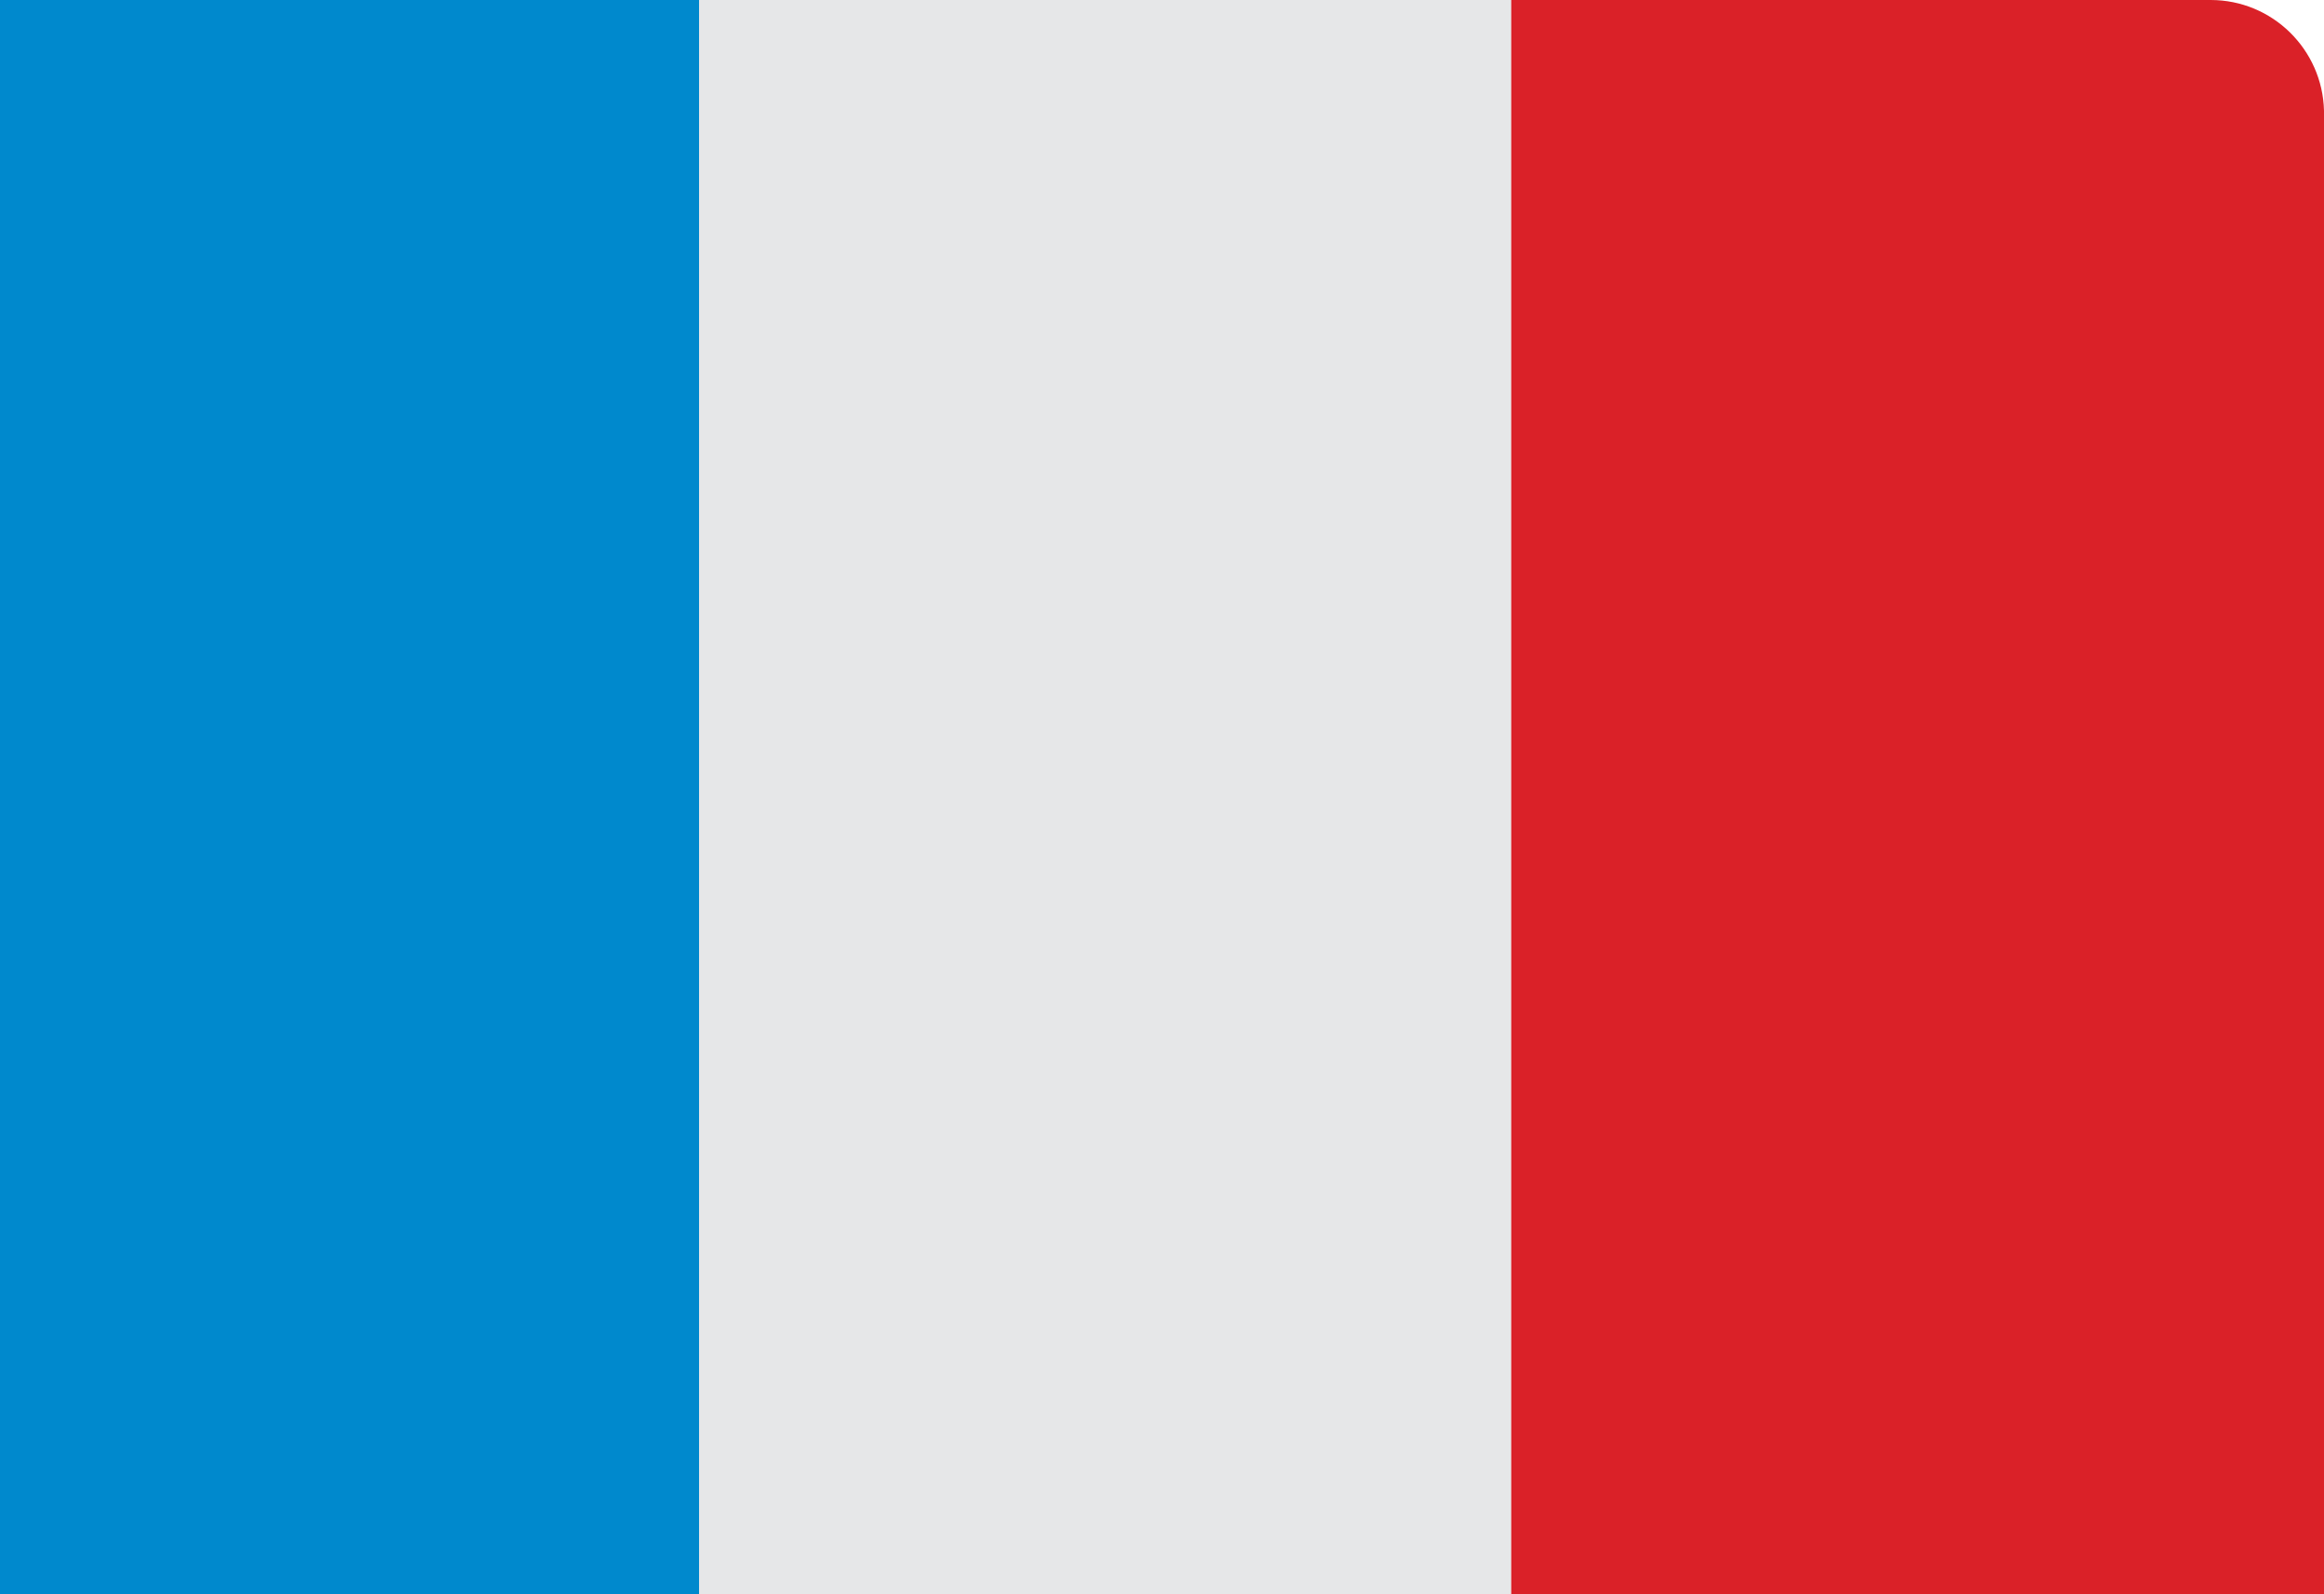 <?xml version="1.0" encoding="utf-8"?>
<!-- Generator: Adobe Illustrator 24.0.3, SVG Export Plug-In . SVG Version: 6.00 Build 0)  -->
<svg version="1.1" id="Layer_1" xmlns="http://www.w3.org/2000/svg" xmlns:xlink="http://www.w3.org/1999/xlink" x="0px" y="0px"
	 viewBox="0 0 123.03 84.42" style="enable-background:new 0 0 123.03 84.42;" xml:space="preserve">
<style type="text/css">
	.st0{fill:#0089CD;}
	.st1{fill:#DA2128;}
	.st2{fill:#E6E7E8;}
</style>
<g>
	<path class="st0" d="M0,0c-3.32,0-6.01,2.69-6.01,6.01v78.27c0,3.32,2.69,6.01,6.01,6.01h37.01V0H0z"/>
	<path class="st1" d="M117.03,0H79.99v90.28h37.04c3.27,0,5.92-2.62,6-5.87V5.86C122.95,2.62,120.3,0,117.03,0z"/>
	<rect x="37.01" class="st2" width="42.98" height="90.28"/>
</g>
</svg>
